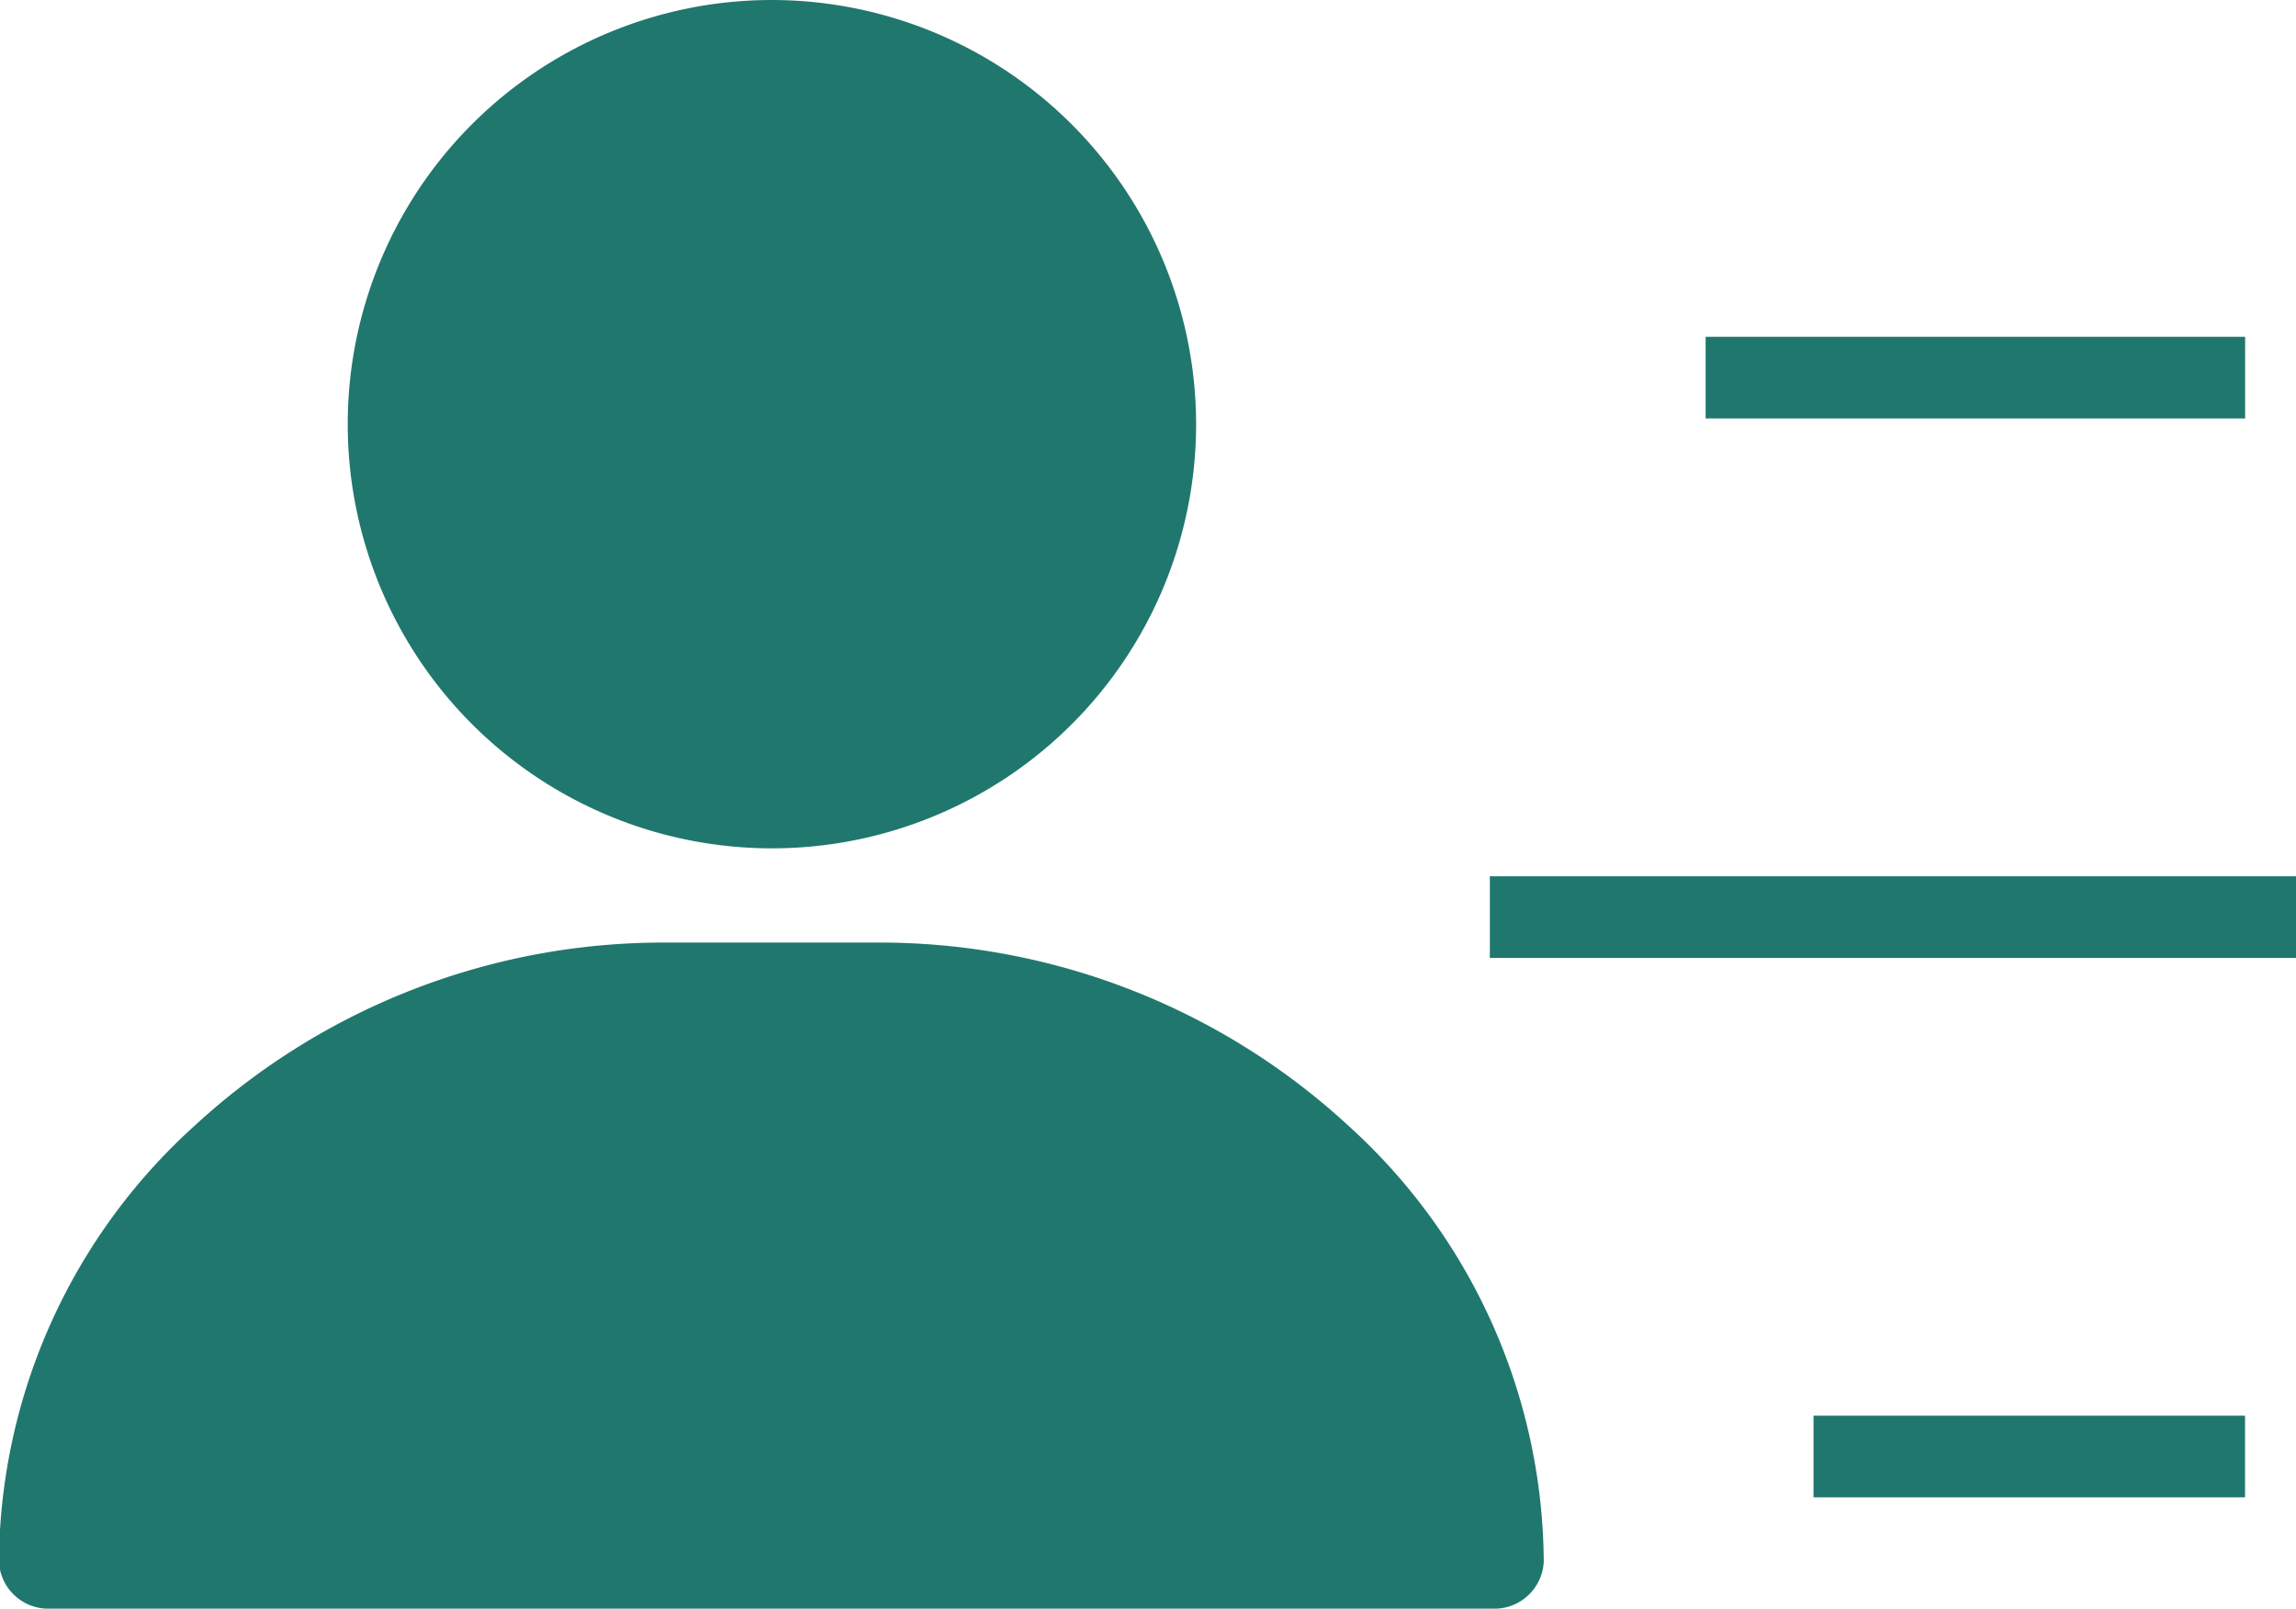 <svg id="Group_66194" data-name="Group 66194" xmlns="http://www.w3.org/2000/svg" width="28.114" height="19.698" viewBox="0 0 28.114 19.698">
  <g id="user" transform="translate(0)">
    <g id="Group_6155" data-name="Group 6155" transform="translate(4.258)">
      <g id="Group_6154" data-name="Group 6154" transform="translate(0)">
        <path id="Path_15351" data-name="Path 15351" d="M126.194,0a5.194,5.194,0,1,0,5.194,5.194A5.2,5.2,0,0,0,126.194,0Z" transform="translate(-121)" fill="#20776e"/>
      </g>
    </g>
    <g id="Group_6157" data-name="Group 6157" transform="translate(0 11.542)">
      <g id="Group_6156" data-name="Group 6156">
        <path id="Path_15352" data-name="Path 15352" d="M47.507,302.239a8.467,8.467,0,0,0-5.8-2.239h-2.52a8.467,8.467,0,0,0-5.8,2.239,7.257,7.257,0,0,0-2.4,5.34.605.605,0,0,0,.63.577H49.273a.605.605,0,0,0,.63-.577A7.257,7.257,0,0,0,47.507,302.239Z" transform="translate(-31 -300)" fill="#20776e"/>
      </g>
    </g>
  </g>
  <g id="Group_6502" data-name="Group 6502" transform="translate(18.243 4.624)">
    <line id="Line_1159" data-name="Line 1159" x2="5.284" transform="translate(3.963 13.211)" fill="none" stroke="#20776e" stroke-miterlimit="10" stroke-width="1"/>
    <line id="Line_1160" data-name="Line 1160" x2="9.871" transform="translate(0 6.606)" fill="none" stroke="#20776e" stroke-miterlimit="10" stroke-width="1"/>
    <line id="Line_1161" data-name="Line 1161" x2="6.606" transform="translate(2.642)" fill="none" stroke="#20776e" stroke-miterlimit="10" stroke-width="1"/>
  </g>
</svg>
